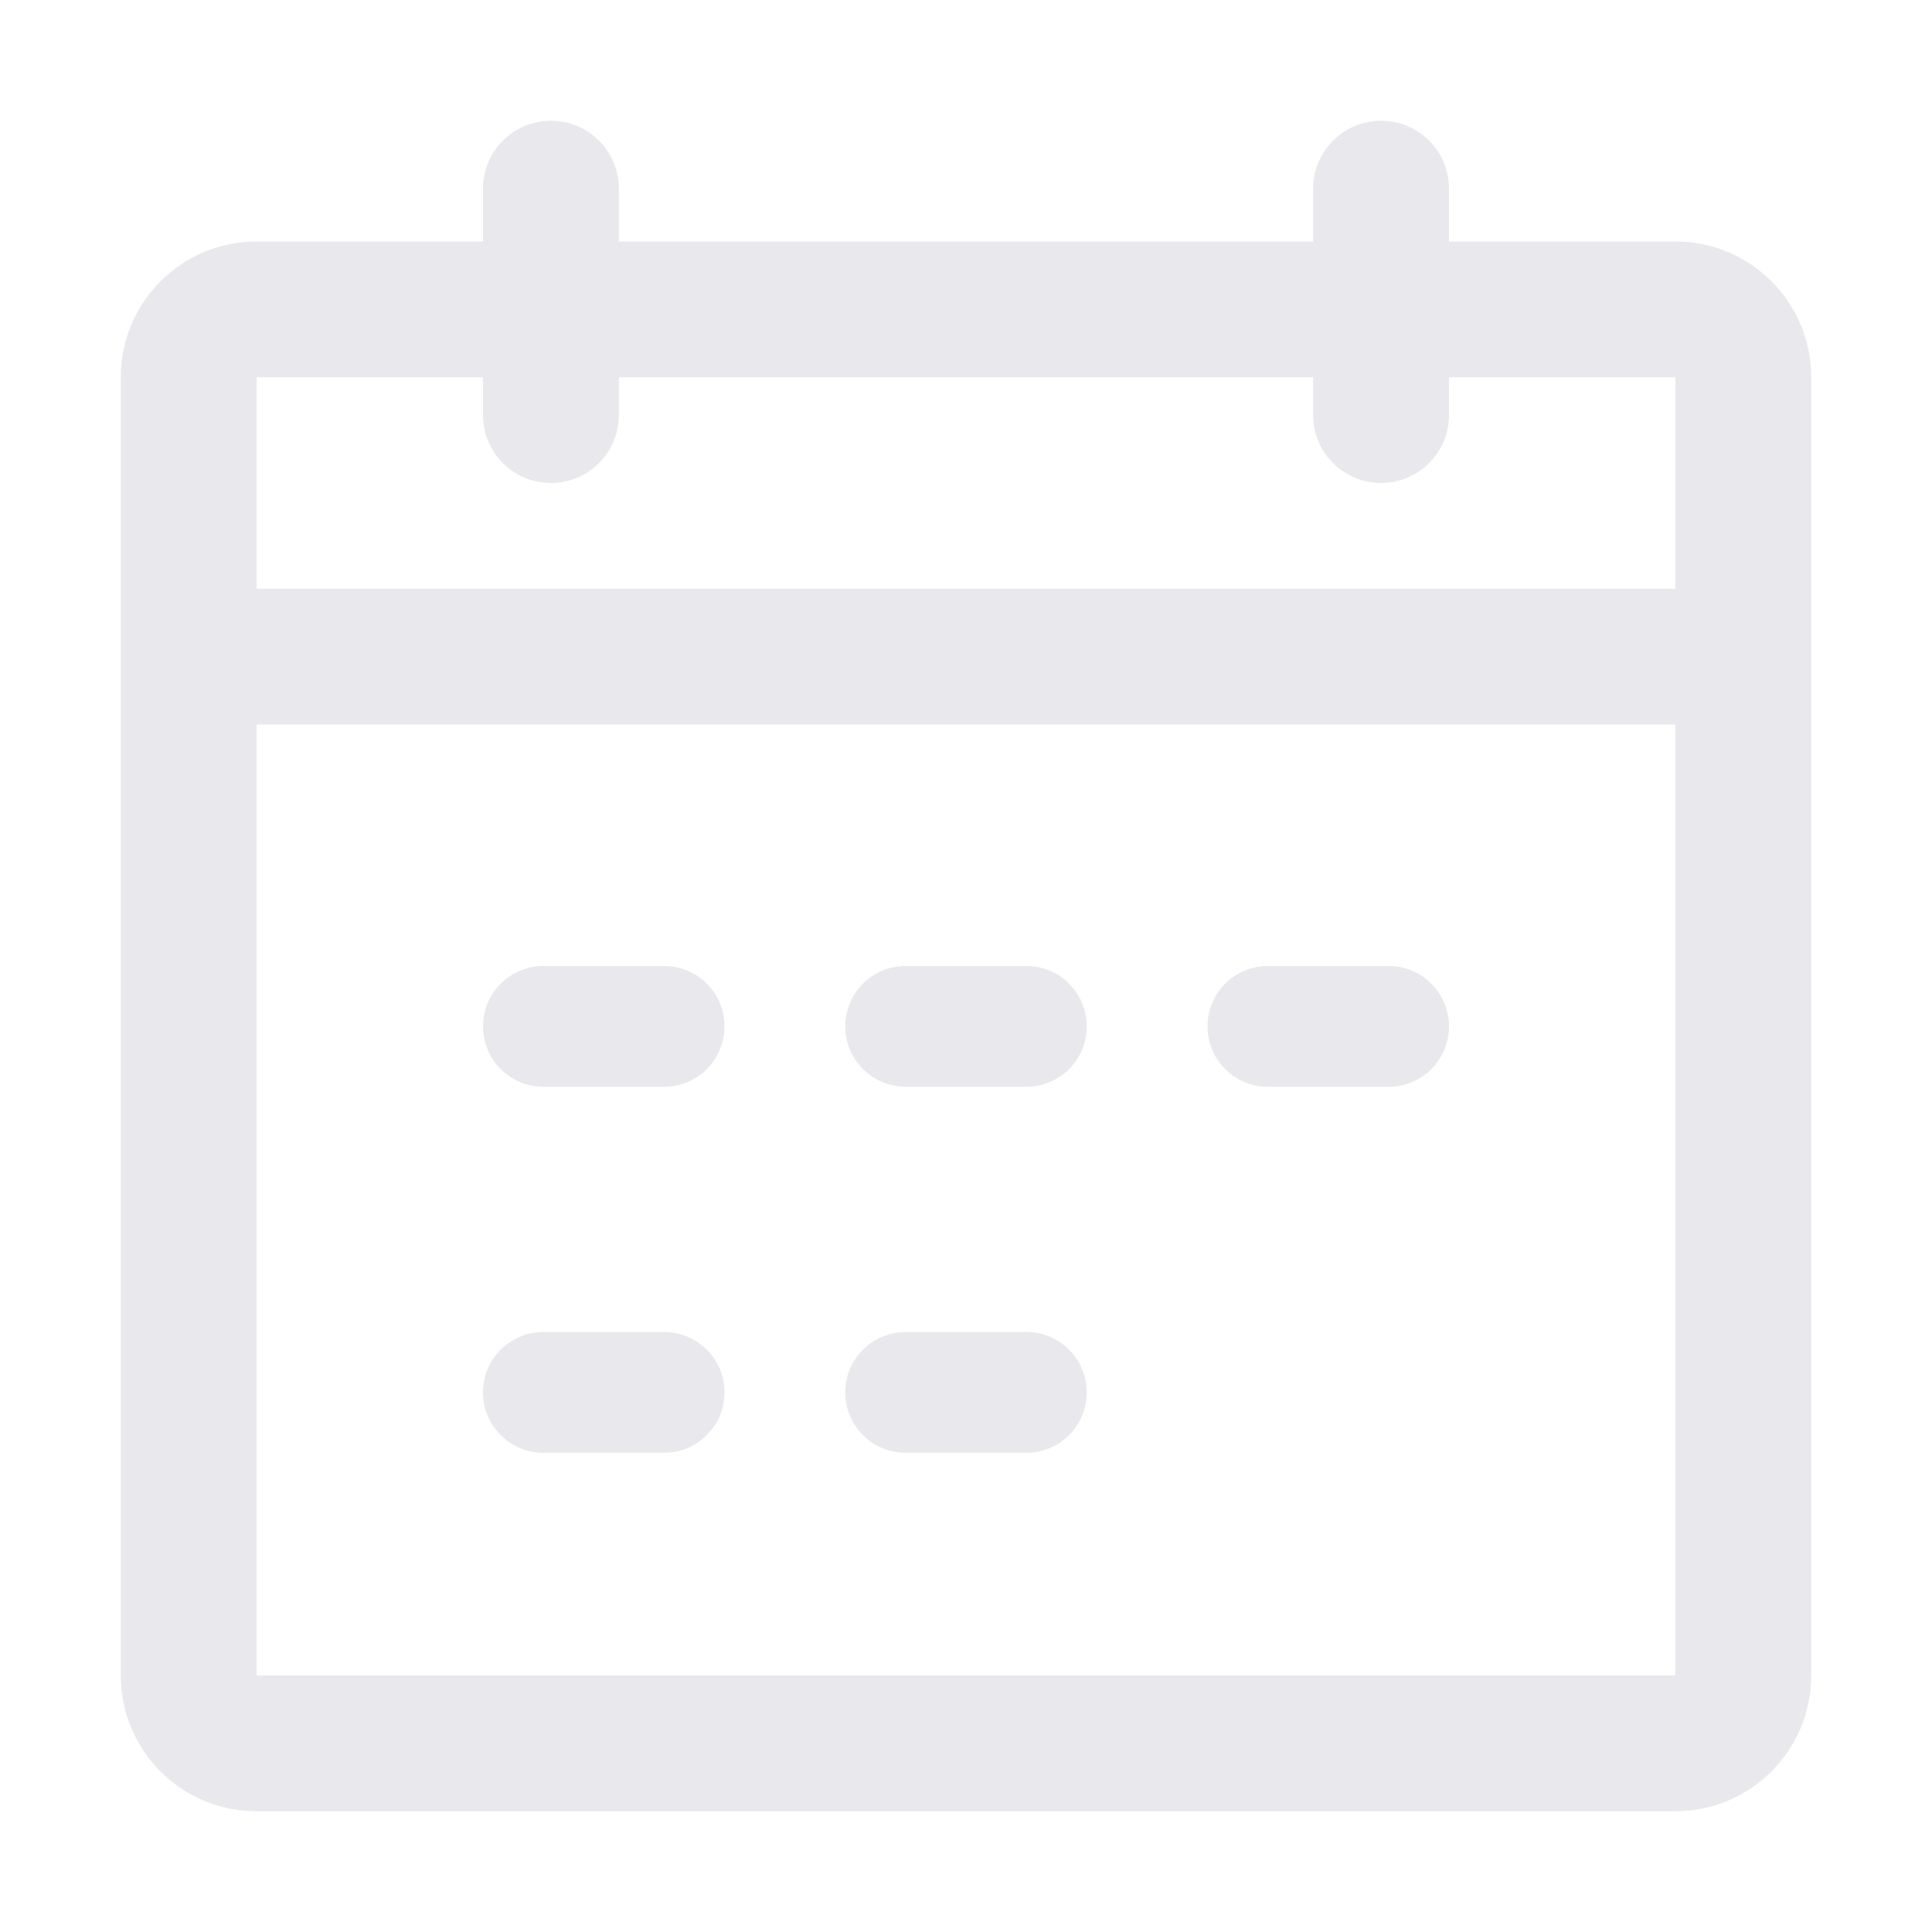 <svg xmlns="http://www.w3.org/2000/svg" viewBox="0 0 1024 1024">
    <path d="M888 128H768v-28c0-19.9-16.1-36-36-36s-36 16.1-36 36v28H328v-28c0-19.9-16.1-36-36-36s-36 16.1-36 36v28H136c-39.8 0-72 32.2-72 72v688c0 39.8 32.2 72 72 72h752c39.8 0 72-32.3 72-72V200c0-39.8-32.2-72-72-72zm-752 72h120v20c0 19.9 16.1 36 36 36s36-16.1 36-36v-20h368v20c0 19.9 16.1 36 36 36s36-16.1 36-36v-20h120v112H136V200zm752 688H136V384h752v504zM288 512h64c17.7 0 32 14.3 32 32s-14.3 32-32 32h-64c-17.7 0-32-14.3-32-32s14.3-32 32-32zm192 0h64c17.7 0 32 14.3 32 32s-14.3 32-32 32h-64c-17.7 0-32-14.3-32-32s14.3-32 32-32zm192 0h64c17.7 0 32 14.3 32 32s-14.3 32-32 32h-64c-17.7 0-32-14.3-32-32s14.3-32 32-32zM288 706h64c17.7 0 32 14.3 32 32s-14.3 32-32 32h-64c-17.7 0-32-14.3-32-32s14.3-32 32-32zm192 0h64c17.7 0 32 14.3 32 32s-14.3 32-32 32h-64c-17.7 0-32-14.3-32-32s14.3-32 32-32z" fill="#e9e9ed"/>
</svg>